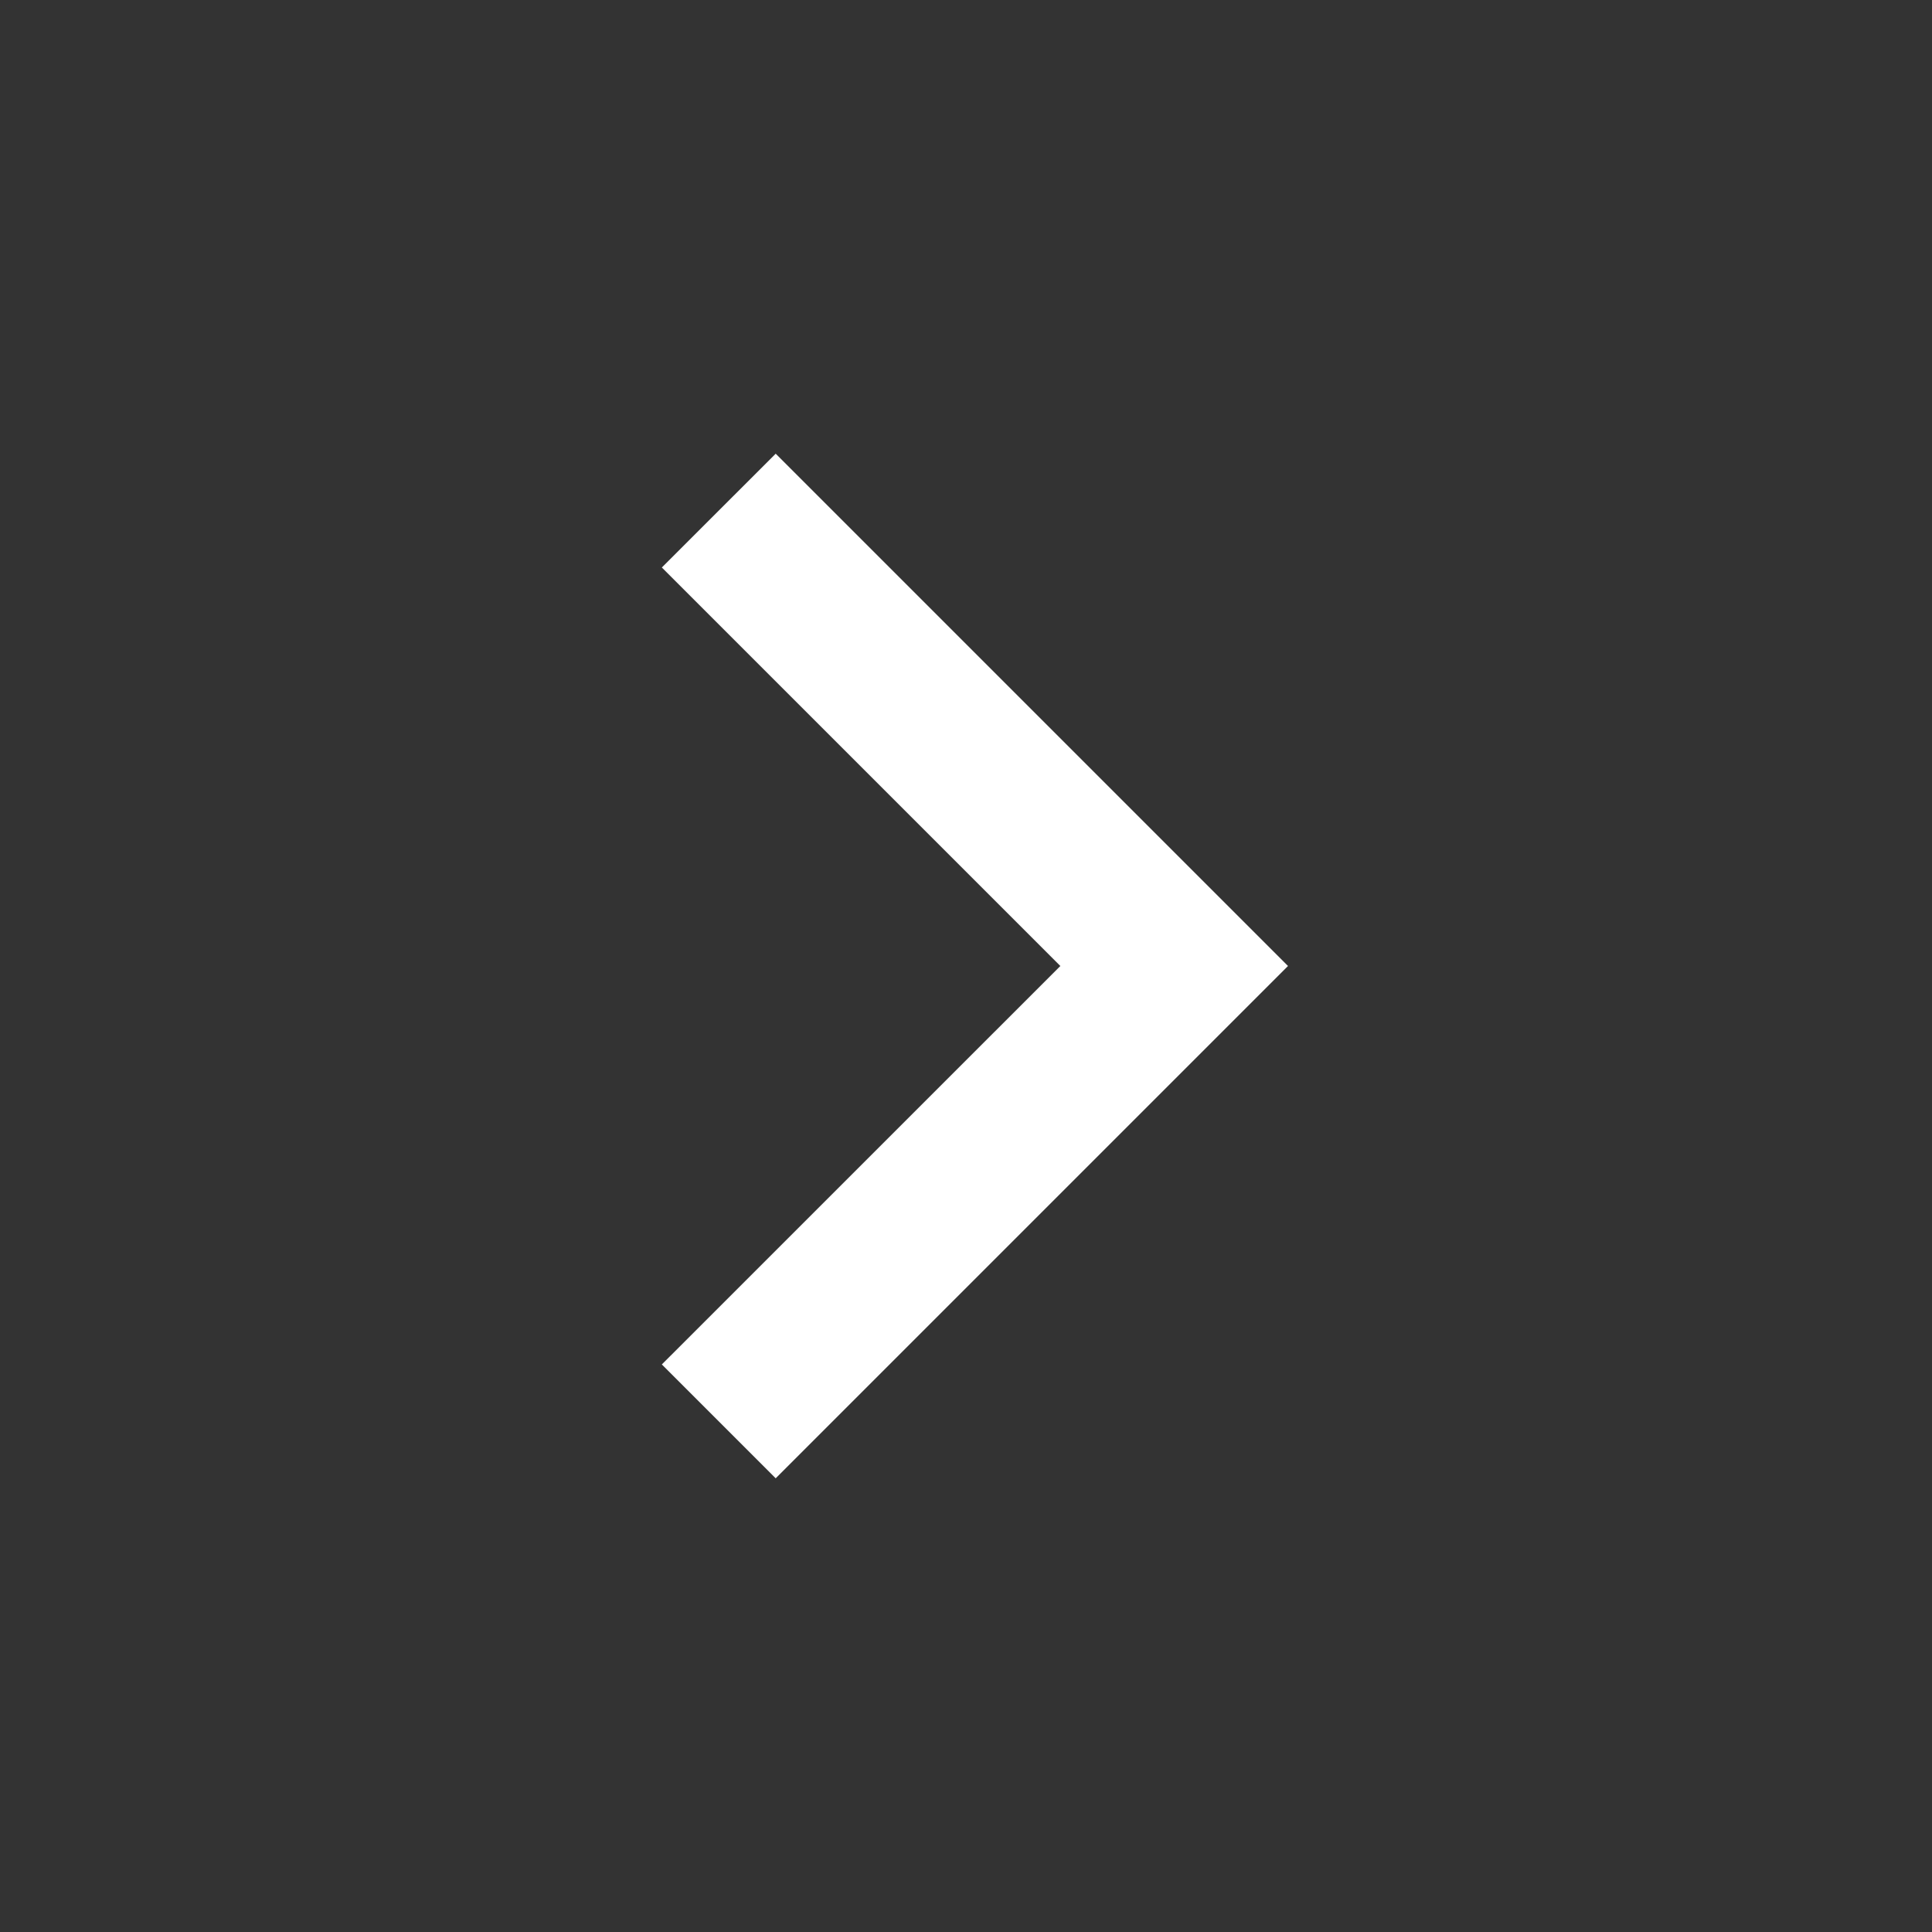 <svg width="30" height="30" viewBox="0 0 30 30" fill="none" xmlns="http://www.w3.org/2000/svg">
<rect x="0" y="0" width="30" height="30" fill="#333333" stroke="none"/>
<g clip-path="url(#clip0_134_1697)">
<path d="M16.465 15L10.277 8.812L12.045 7.045L20 15L12.045 22.955L10.277 21.187L16.465 15Z" fill="white"/>
</g>
<defs>
<clipPath id="clip0_134_1697">
<rect width="30" height="30" fill="white"/>
</clipPath>
</defs>
</svg>
